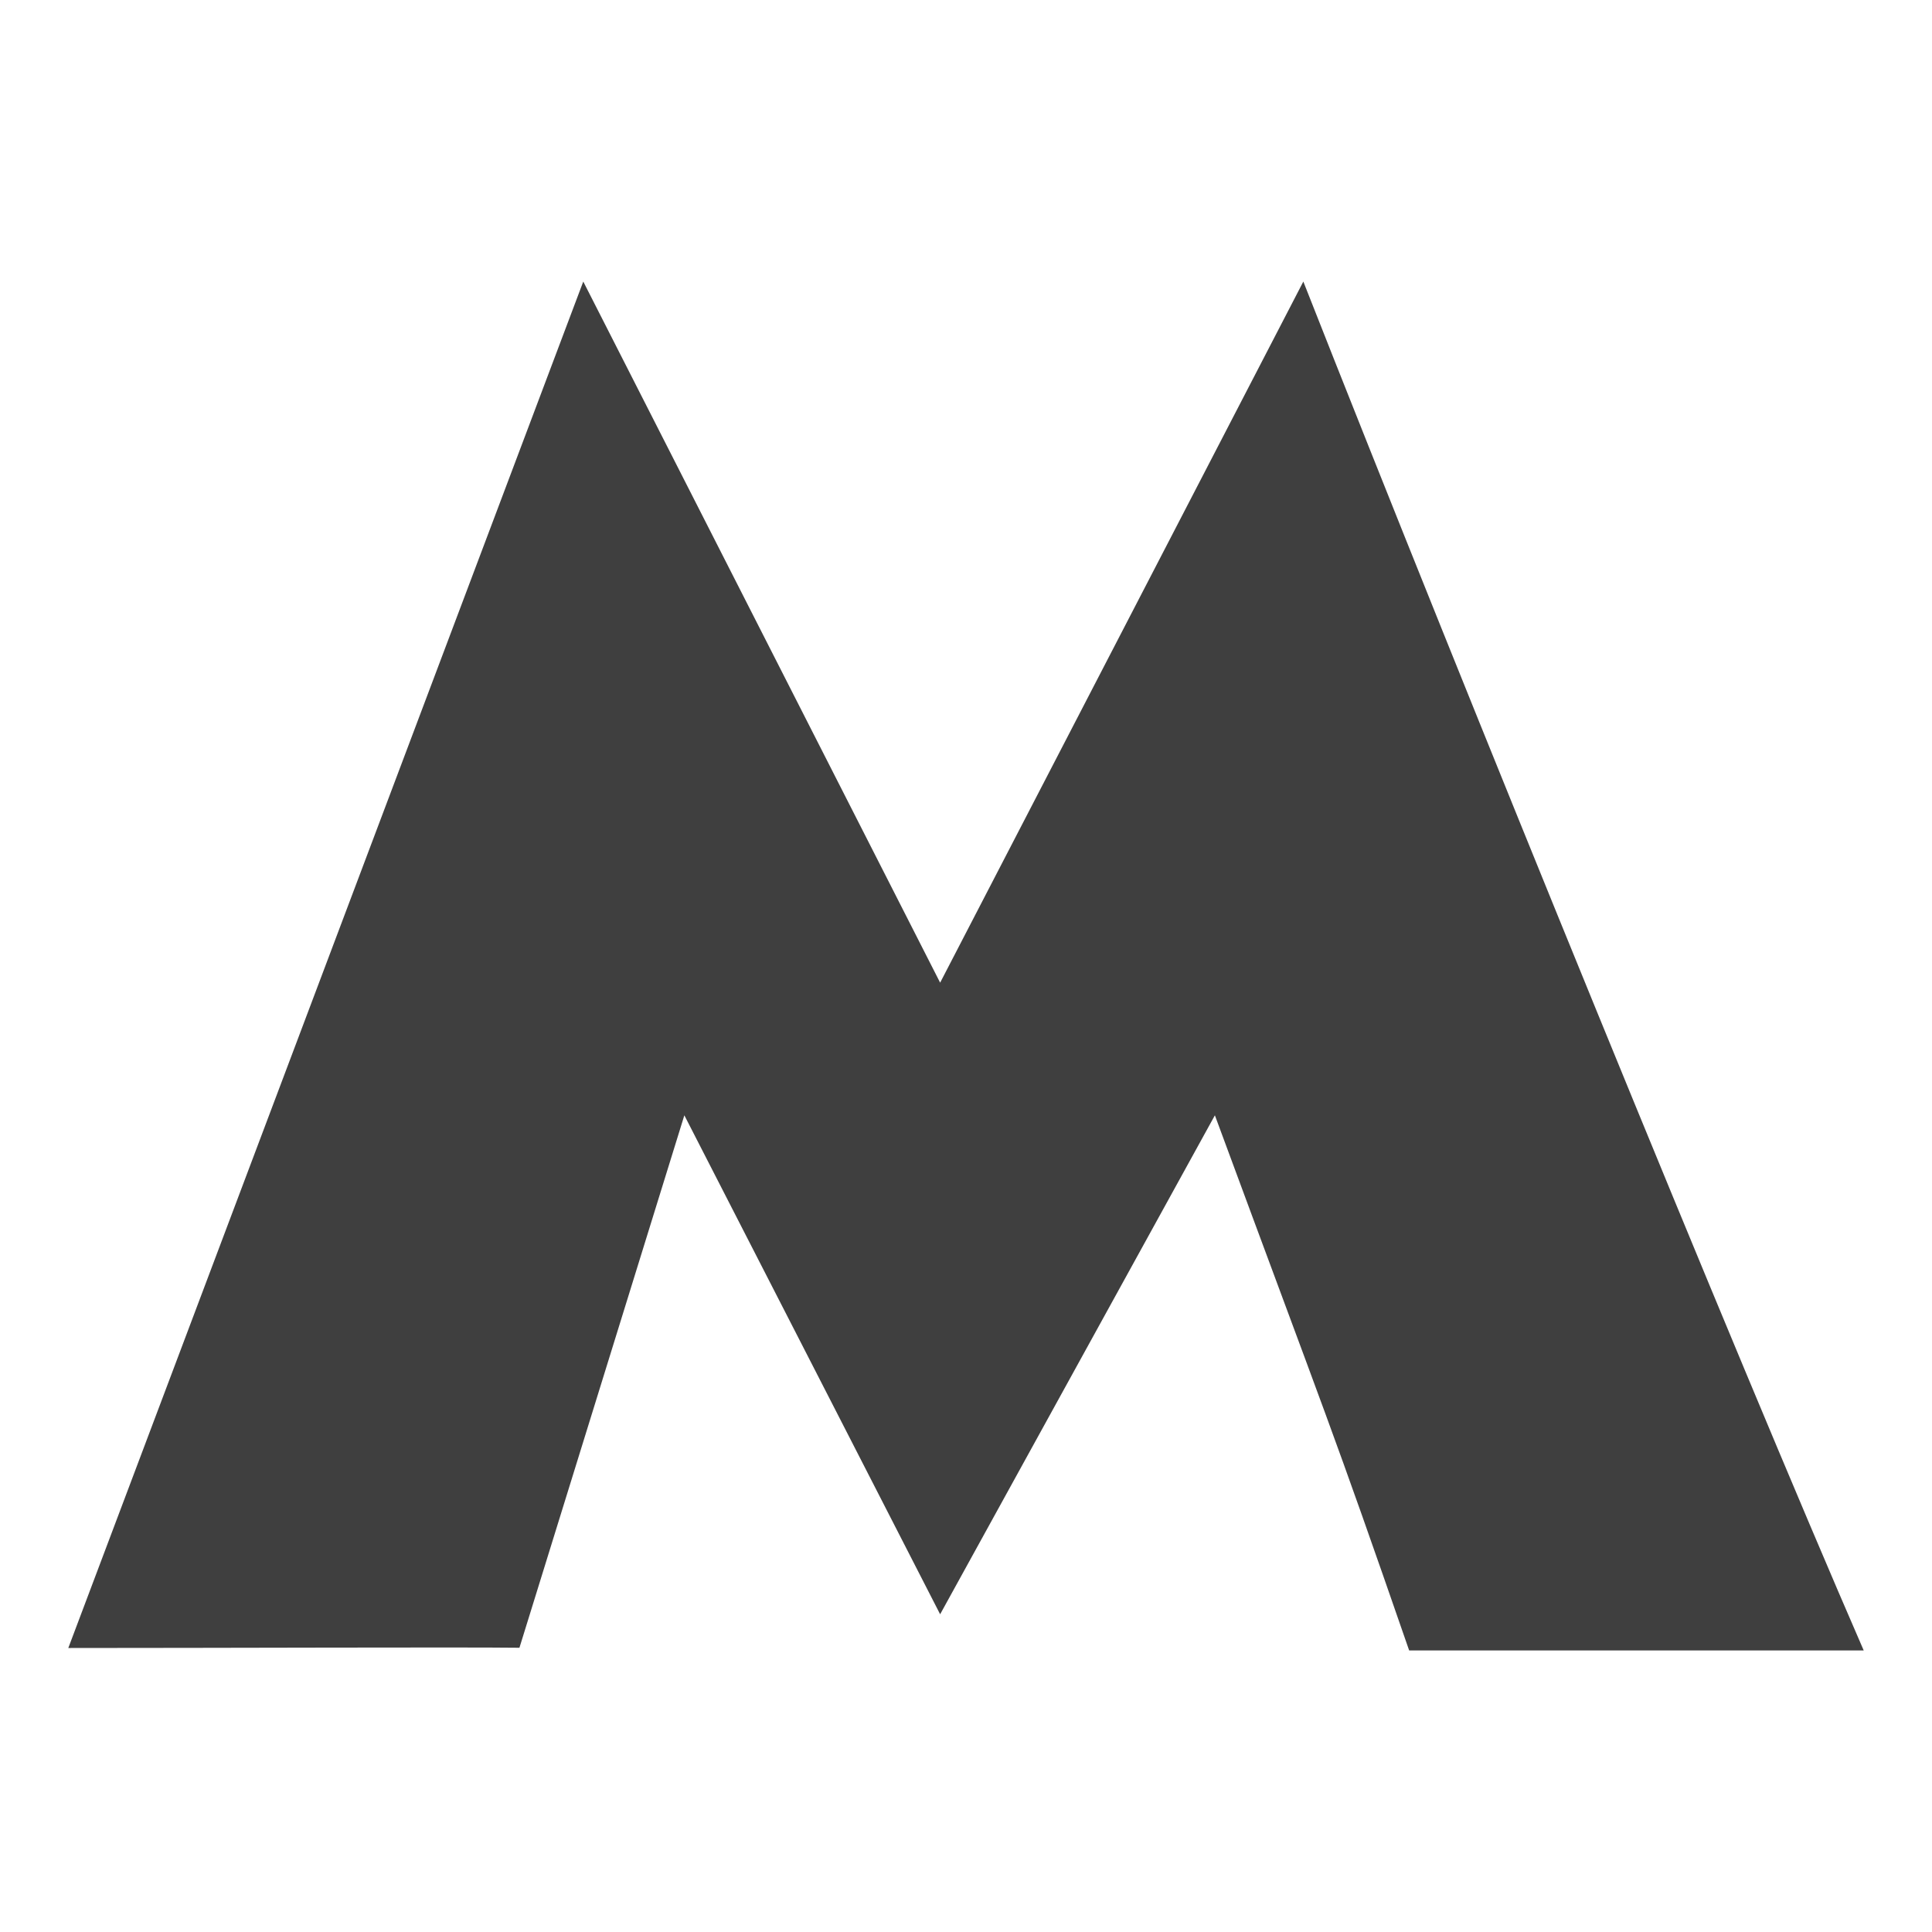 <svg width="580" height="580" viewBox="0 0 580 580" fill="none" xmlns="http://www.w3.org/2000/svg">
<path fill-rule="evenodd" clip-rule="evenodd" d="M175.101 84.529L282.236 295.007L391.269 84.529C439.871 207.981 521.23 407.582 559.5 495.472H423.037C399.563 427.659 398.947 427.472 364.716 334.827L282.236 484.617L205.447 334.827L155.939 494.67C139.087 494.456 64.593 494.741 20.504 494.741" fill="#3f3f3f"/>
</svg>
